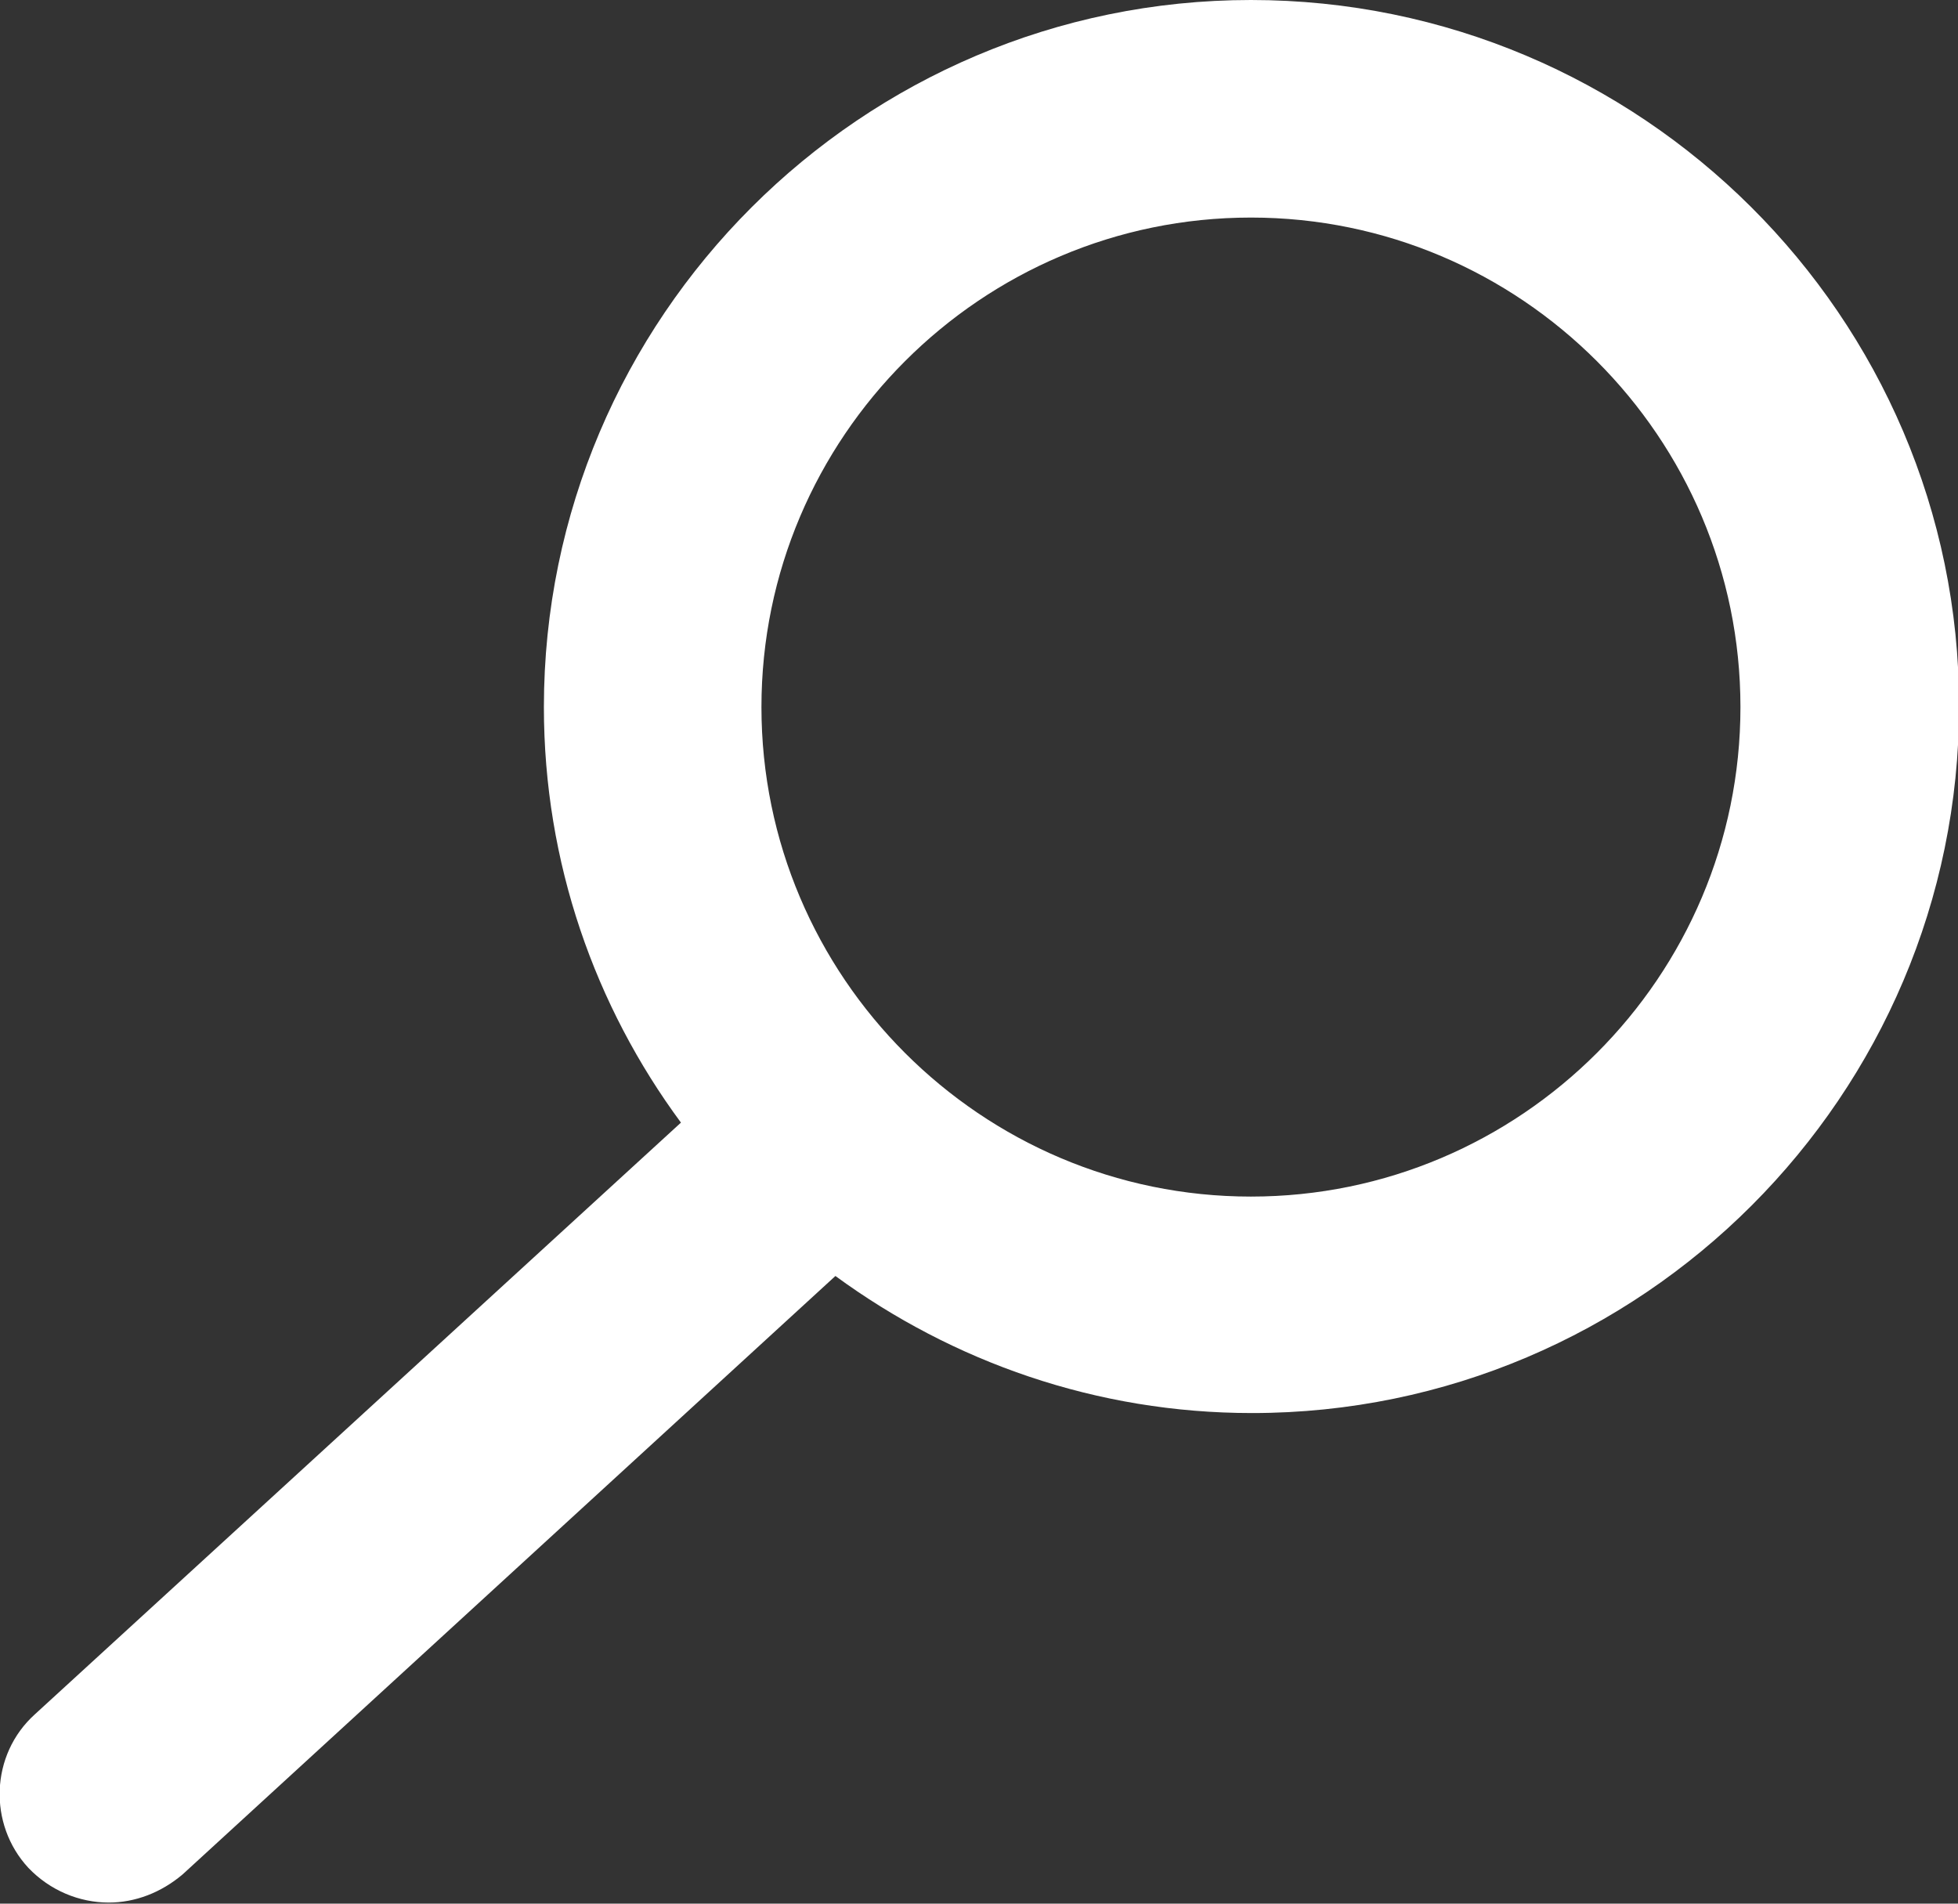 <?xml version="1.0" encoding="UTF-8"?><svg id="Laag_1" xmlns="http://www.w3.org/2000/svg" viewBox="0 0 18 17.5"><rect x="0" y="0" width="18" height="17.5" fill="#333333" stroke="none"/><defs><style>.cls-1{fill:#fff;}</style></defs><path class="cls-1" d="M11.5,0c-3.58,0-6.5,2.92-6.5,6.5,0,1.43,.47,2.75,1.26,3.82L.32,15.76c-.41,.37-.43,1.01-.06,1.41,.2,.21,.47,.32,.74,.32,.24,0,.48-.09,.68-.26l6-5.5c1.08,.79,2.4,1.26,3.83,1.26,3.58,0,6.5-2.92,6.5-6.5S15.08,0,11.5,0Zm0,11c-2.48,0-4.5-2.02-4.5-4.5s2.02-4.5,4.5-4.5,4.5,2.02,4.5,4.5-2.02,4.5-4.5,4.5Z"/></svg>